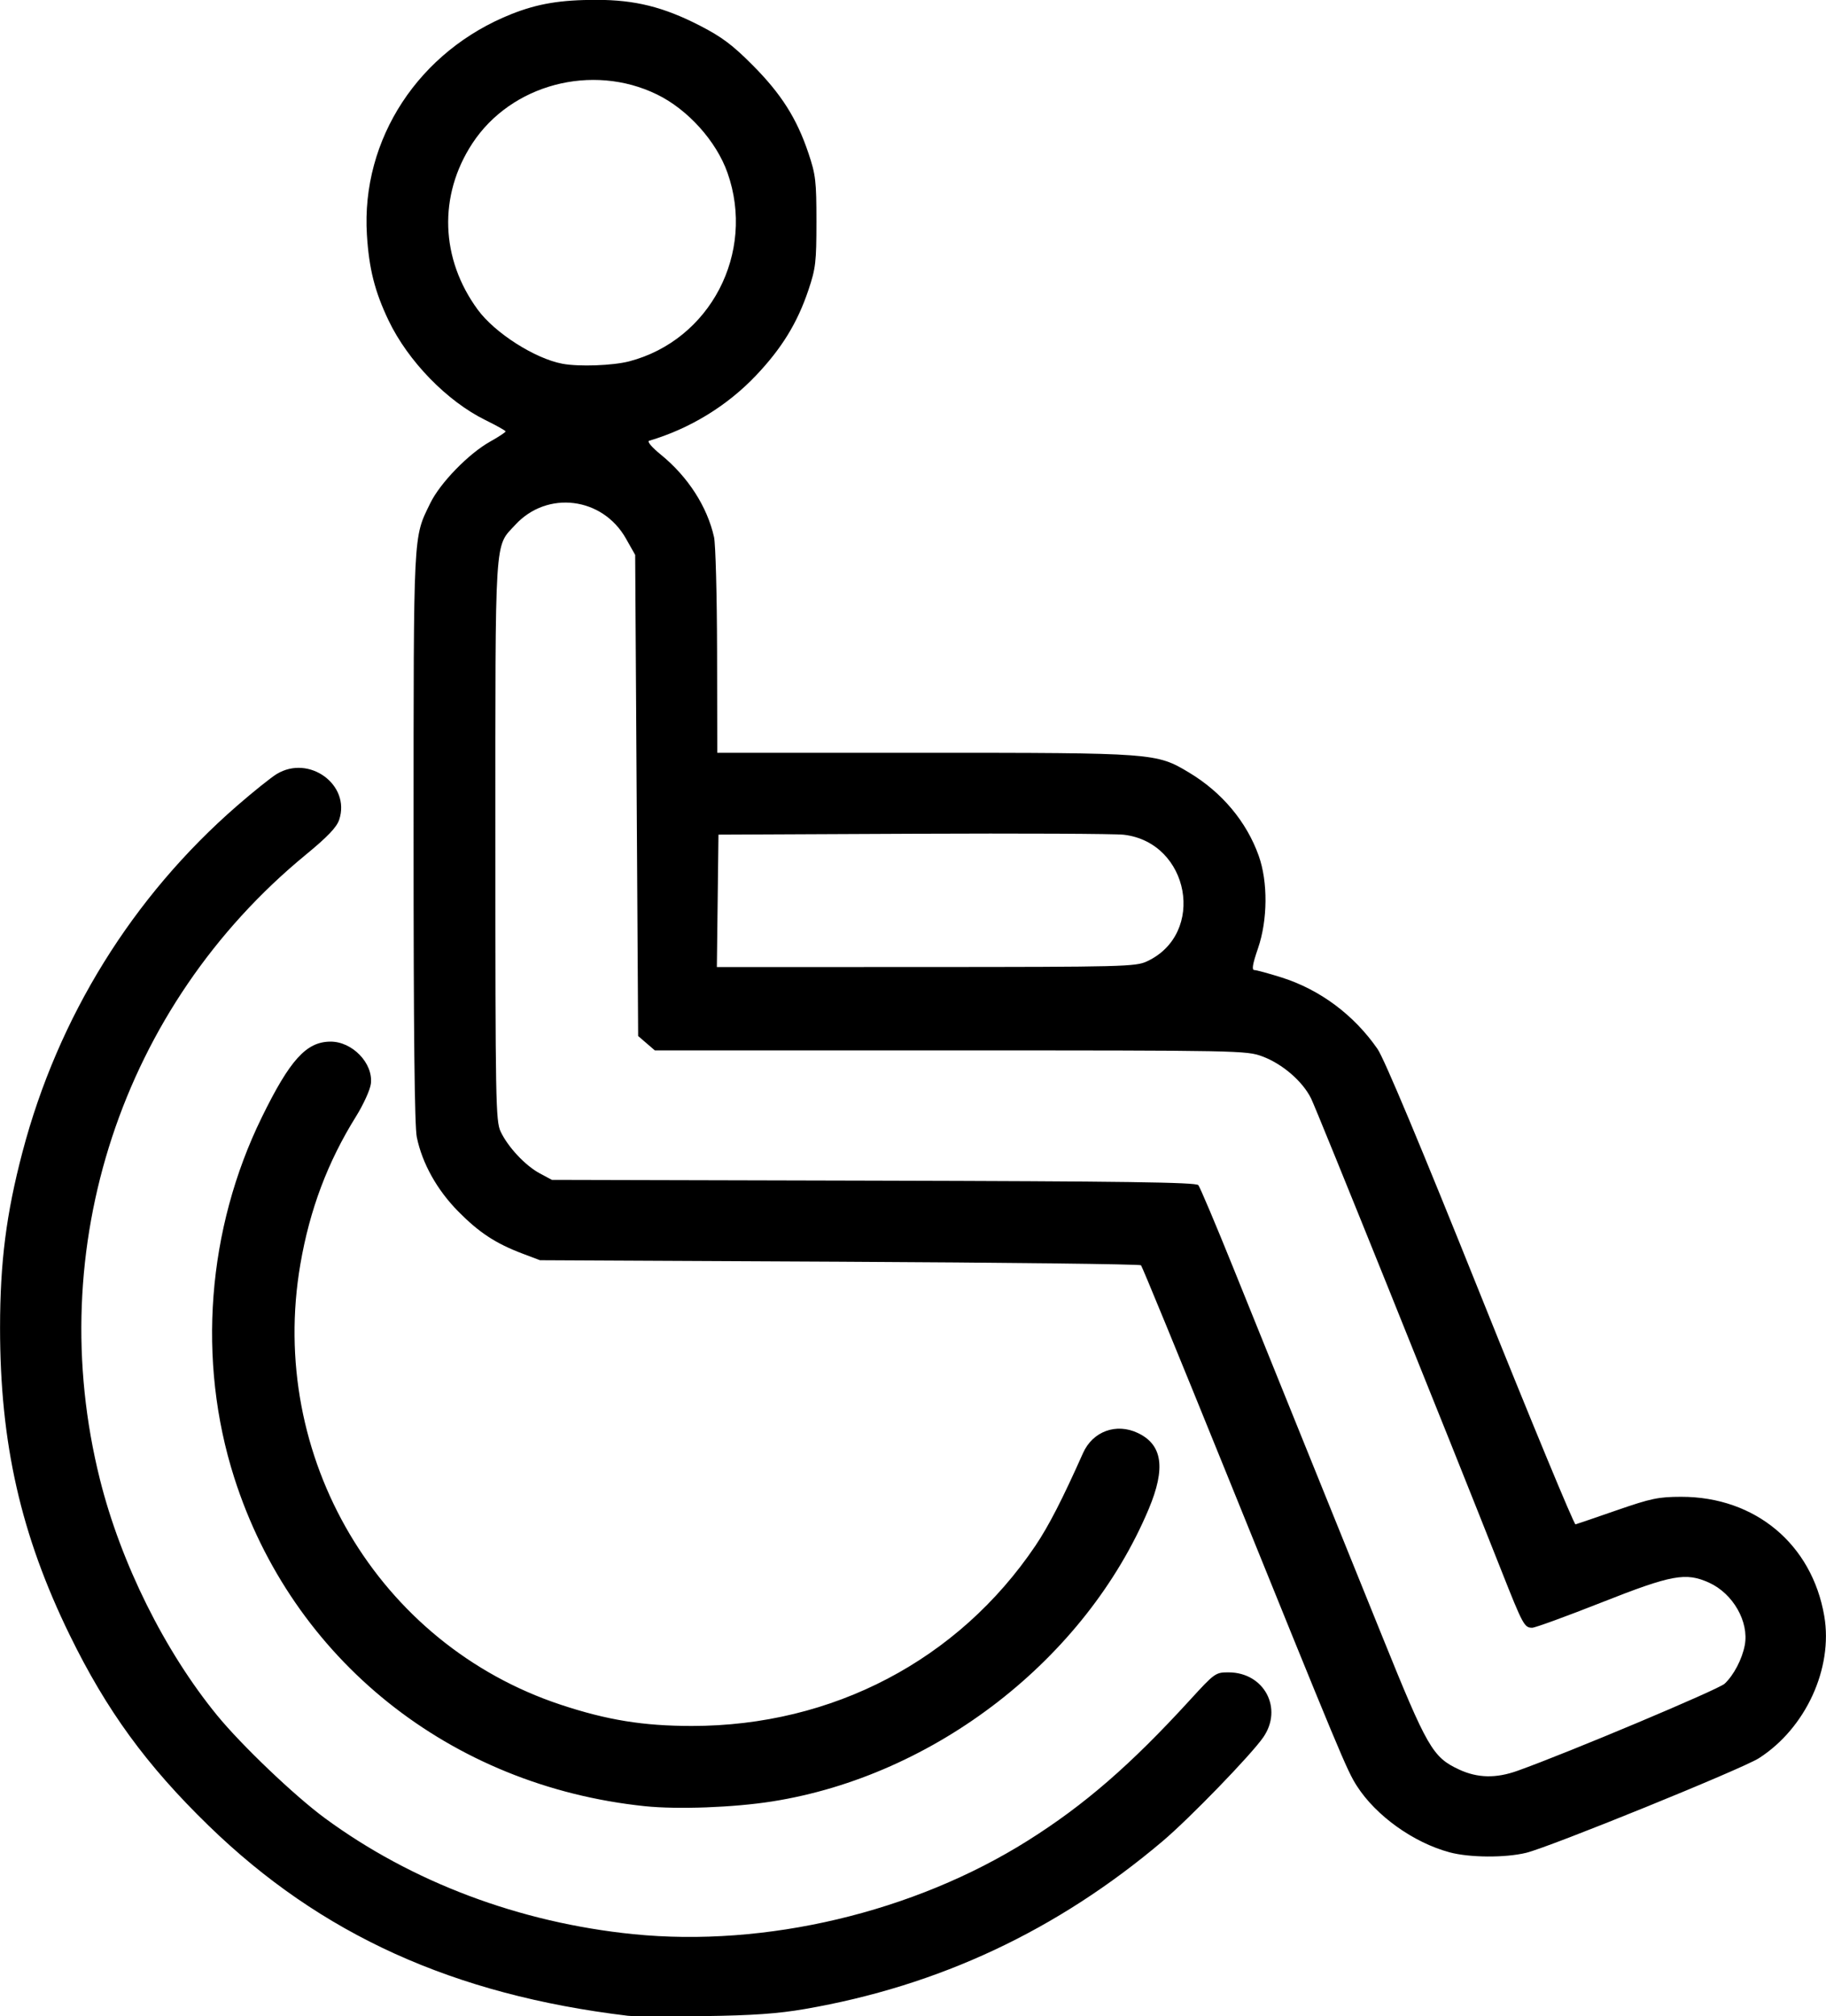 <svg xmlns="http://www.w3.org/2000/svg" xmlns:xlink="http://www.w3.org/1999/xlink" width="453px" height="500px" viewBox="0 0 452.913 500">
    <g id="1292fd14-34c5-41c1-b3c7-651579698543">
<g style="">
		<g id="1292fd14-34c5-41c1-b3c7-651579698543-child-0">
<path style="stroke: rgb(193,193,193); stroke-width: 0; stroke-dasharray: none; stroke-linecap: butt; stroke-dashoffset: 0; stroke-linejoin: miter; stroke-miterlimit: 4; fill: rgb(0,0,0); fill-rule: nonzero; opacity: 1;" transform="matrix(0.738 0 0 0.738 226.456 250) matrix(1 0 0 1 0 0)  translate(-528.892, -511.799)" d="M 433.00 850.38 C 374.42 843.34 329.81 823.12 292.14 786.53 C 271.25 766.24 257.83 747.84 245.44 722.50 C 228.97 688.80 222.00 658.05 222.00 619.20 C 222.01 597.15 224.08 580.89 229.52 560.22 C 241.47 514.79 266.54 474.34 301.70 443.78 C 307.09 439.09 313.08 434.30 315.00 433.13 C 325.89 426.53 339.88 436.75 336.01 448.47 C 335.16 451.03 332.16 454.18 324.68 460.33 C 262.89 511.15 236.12 592.42 255.57 670.14 C 262.60 698.27 277.36 727.95 295.02 749.50 C 303.27 759.56 321.08 776.54 331.18 783.97 C 360.44 805.48 396.65 819.10 434.86 822.96 C 479.32 827.44 529.17 815.63 567.50 791.52 C 586.49 779.58 602.08 766.06 622.03 744.24 C 630.32 735.18 630.60 734.98 635.00 734.99 C 646.95 735.03 653.37 747.09 646.63 756.82 C 642.52 762.74 621.92 784.00 612.85 791.68 C 577.37 821.71 537.64 840.34 492.50 848.12 C 483.45 849.68 475.09 850.27 458.50 850.50 C 446.40 850.67 434.92 850.61 433.00 850.38 Z M 709.27 795.46 C 697.12 792.19 684.55 783.20 678.12 773.19 C 674.74 767.93 672.93 763.58 633.49 666.20 C 618.50 629.19 605.92 598.59 605.54 598.20 C 605.15 597.82 559.53 597.28 504.17 597.00 L 403.50 596.50 L 397.67 594.30 C 388.60 590.87 383.05 587.23 376.00 580.09 C 368.89 572.88 363.93 564.00 362.10 555.20 C 361.34 551.55 361.00 520.06 361.01 454.20 C 361.02 350.29 360.84 354.02 366.62 342.13 C 369.92 335.34 379.53 325.46 386.75 321.43 C 389.64 319.82 391.97 318.27 391.94 318.00 C 391.90 317.73 388.87 316.03 385.19 314.22 C 372.26 307.89 359.12 294.37 352.59 280.70 C 347.97 271.02 346.03 263.37 345.32 251.96 C 343.33 219.78 362.80 190.08 394.00 177.74 C 402.77 174.27 410.41 173.00 422.52 173.00 C 435.45 173.00 445.07 175.40 457.27 181.67 C 464.62 185.45 468.23 188.15 475.00 194.96 C 484.60 204.60 489.82 212.83 493.74 224.50 C 496.18 231.77 496.43 233.87 496.43 247.50 C 496.43 261.13 496.18 263.23 493.74 270.50 C 490.03 281.54 484.80 290.06 476.13 299.20 C 466.44 309.42 453.86 317.11 440.19 321.15 C 439.42 321.38 441.07 323.33 444.16 325.84 C 453.23 333.23 459.71 343.26 462.01 353.53 C 462.53 355.85 462.99 373.11 463.03 391.88 L 463.10 426.00 L 532.60 426.00 C 610.03 426.00 610.69 426.05 621.66 432.62 C 632.73 439.25 641.02 449.14 645.10 460.58 C 648.24 469.36 648.14 482.21 644.85 491.75 C 643.05 496.98 642.71 499.00 643.62 499.00 C 644.32 499.00 648.44 500.12 652.78 501.49 C 665.69 505.57 677.09 514.05 685.04 525.51 C 687.27 528.72 699.58 558.11 719.60 608.00 C 736.71 650.62 751.11 685.39 751.60 685.26 C 752.10 685.13 758.35 682.99 765.50 680.51 C 777.00 676.53 779.50 676.01 787.14 676.00 C 811.98 675.99 831.07 691.90 835.22 716.06 C 838.23 733.63 828.97 753.77 813.24 763.84 C 807.65 767.42 742.99 793.69 735.00 795.63 C 727.95 797.34 715.97 797.26 709.27 795.46 Z M 732.09 768.07 C 749.00 762.04 799.62 740.76 801.72 738.81 C 804.79 735.95 807.62 730.53 808.50 725.86 C 809.97 718.00 804.57 708.53 796.51 704.86 C 788.68 701.31 783.98 702.17 760.36 711.50 C 748.52 716.17 738.03 720.00 737.04 720.00 C 734.41 720.00 733.91 719.07 726.76 701.00 C 708.23 654.14 664.60 545.93 662.70 542.12 C 659.83 536.36 653.10 530.55 646.36 528.03 C 641.03 526.04 639.02 526.00 541.52 526.00 L 442.11 526.00 L 439.31 523.59 L 436.50 521.17 L 436.00 440.34 L 435.50 359.50 L 432.39 354.00 C 424.51 340.05 405.94 337.74 395.21 349.39 C 388.14 357.06 388.50 351.33 388.50 455.50 C 388.50 543.40 388.62 549.74 390.27 553.27 C 392.72 558.47 398.57 564.72 403.43 567.32 L 407.50 569.50 L 515.64 569.77 C 599.86 569.98 624.01 570.31 624.80 571.27 C 625.37 571.95 630.64 584.42 636.53 599.00 C 642.41 613.58 652.96 639.67 659.97 657.00 C 666.98 674.33 678.97 703.96 686.61 722.85 C 701.81 760.45 703.57 763.49 712.44 767.63 C 718.65 770.52 724.85 770.66 732.09 768.07 Z M 607.50 496.10 C 627.51 486.84 621.92 456.13 599.74 453.53 C 596.86 453.19 565.03 453.04 529.00 453.20 L 463.50 453.50 L 463.23 475.75 L 462.96 498.00 L 533.23 497.98 C 599.49 497.96 603.73 497.85 607.50 496.10 Z M 433.47 294.47 C 460.70 287.37 476.03 258.02 466.54 231.13 C 462.79 220.49 453.21 209.84 442.84 204.79 C 421.03 194.15 393.73 201.41 380.73 221.29 C 369.31 238.77 370.02 260.00 382.59 277.12 C 388.34 284.96 401.79 293.53 411.04 295.27 C 416.60 296.31 427.95 295.90 433.47 294.47 Z M 438.77 779.96 C 373.24 773.13 320.19 730.68 300.70 669.50 C 288.20 630.29 291.60 586.02 309.98 548.50 C 319.43 529.21 324.92 523.13 333.00 523.05 C 340.39 522.97 347.49 530.33 346.65 537.20 C 346.41 539.24 344.15 544.19 341.65 548.21 C 332.13 563.48 326.11 579.47 322.95 597.85 C 311.83 662.59 349.08 725.55 410.53 745.88 C 426.13 751.04 438.25 753.00 454.58 753.00 C 501.89 753.00 544.12 730.85 570.04 692.45 C 574.49 685.84 579.12 676.85 586.05 661.30 C 589.31 654.00 597.21 651.11 604.48 654.56 C 612.77 658.49 613.90 666.37 608.14 680.08 C 586.97 730.45 536.32 769.76 481.50 778.37 C 468.52 780.41 449.78 781.10 438.77 779.96 Z" stroke-linecap="round"/>
</g>
</g>
</g>

  </svg>